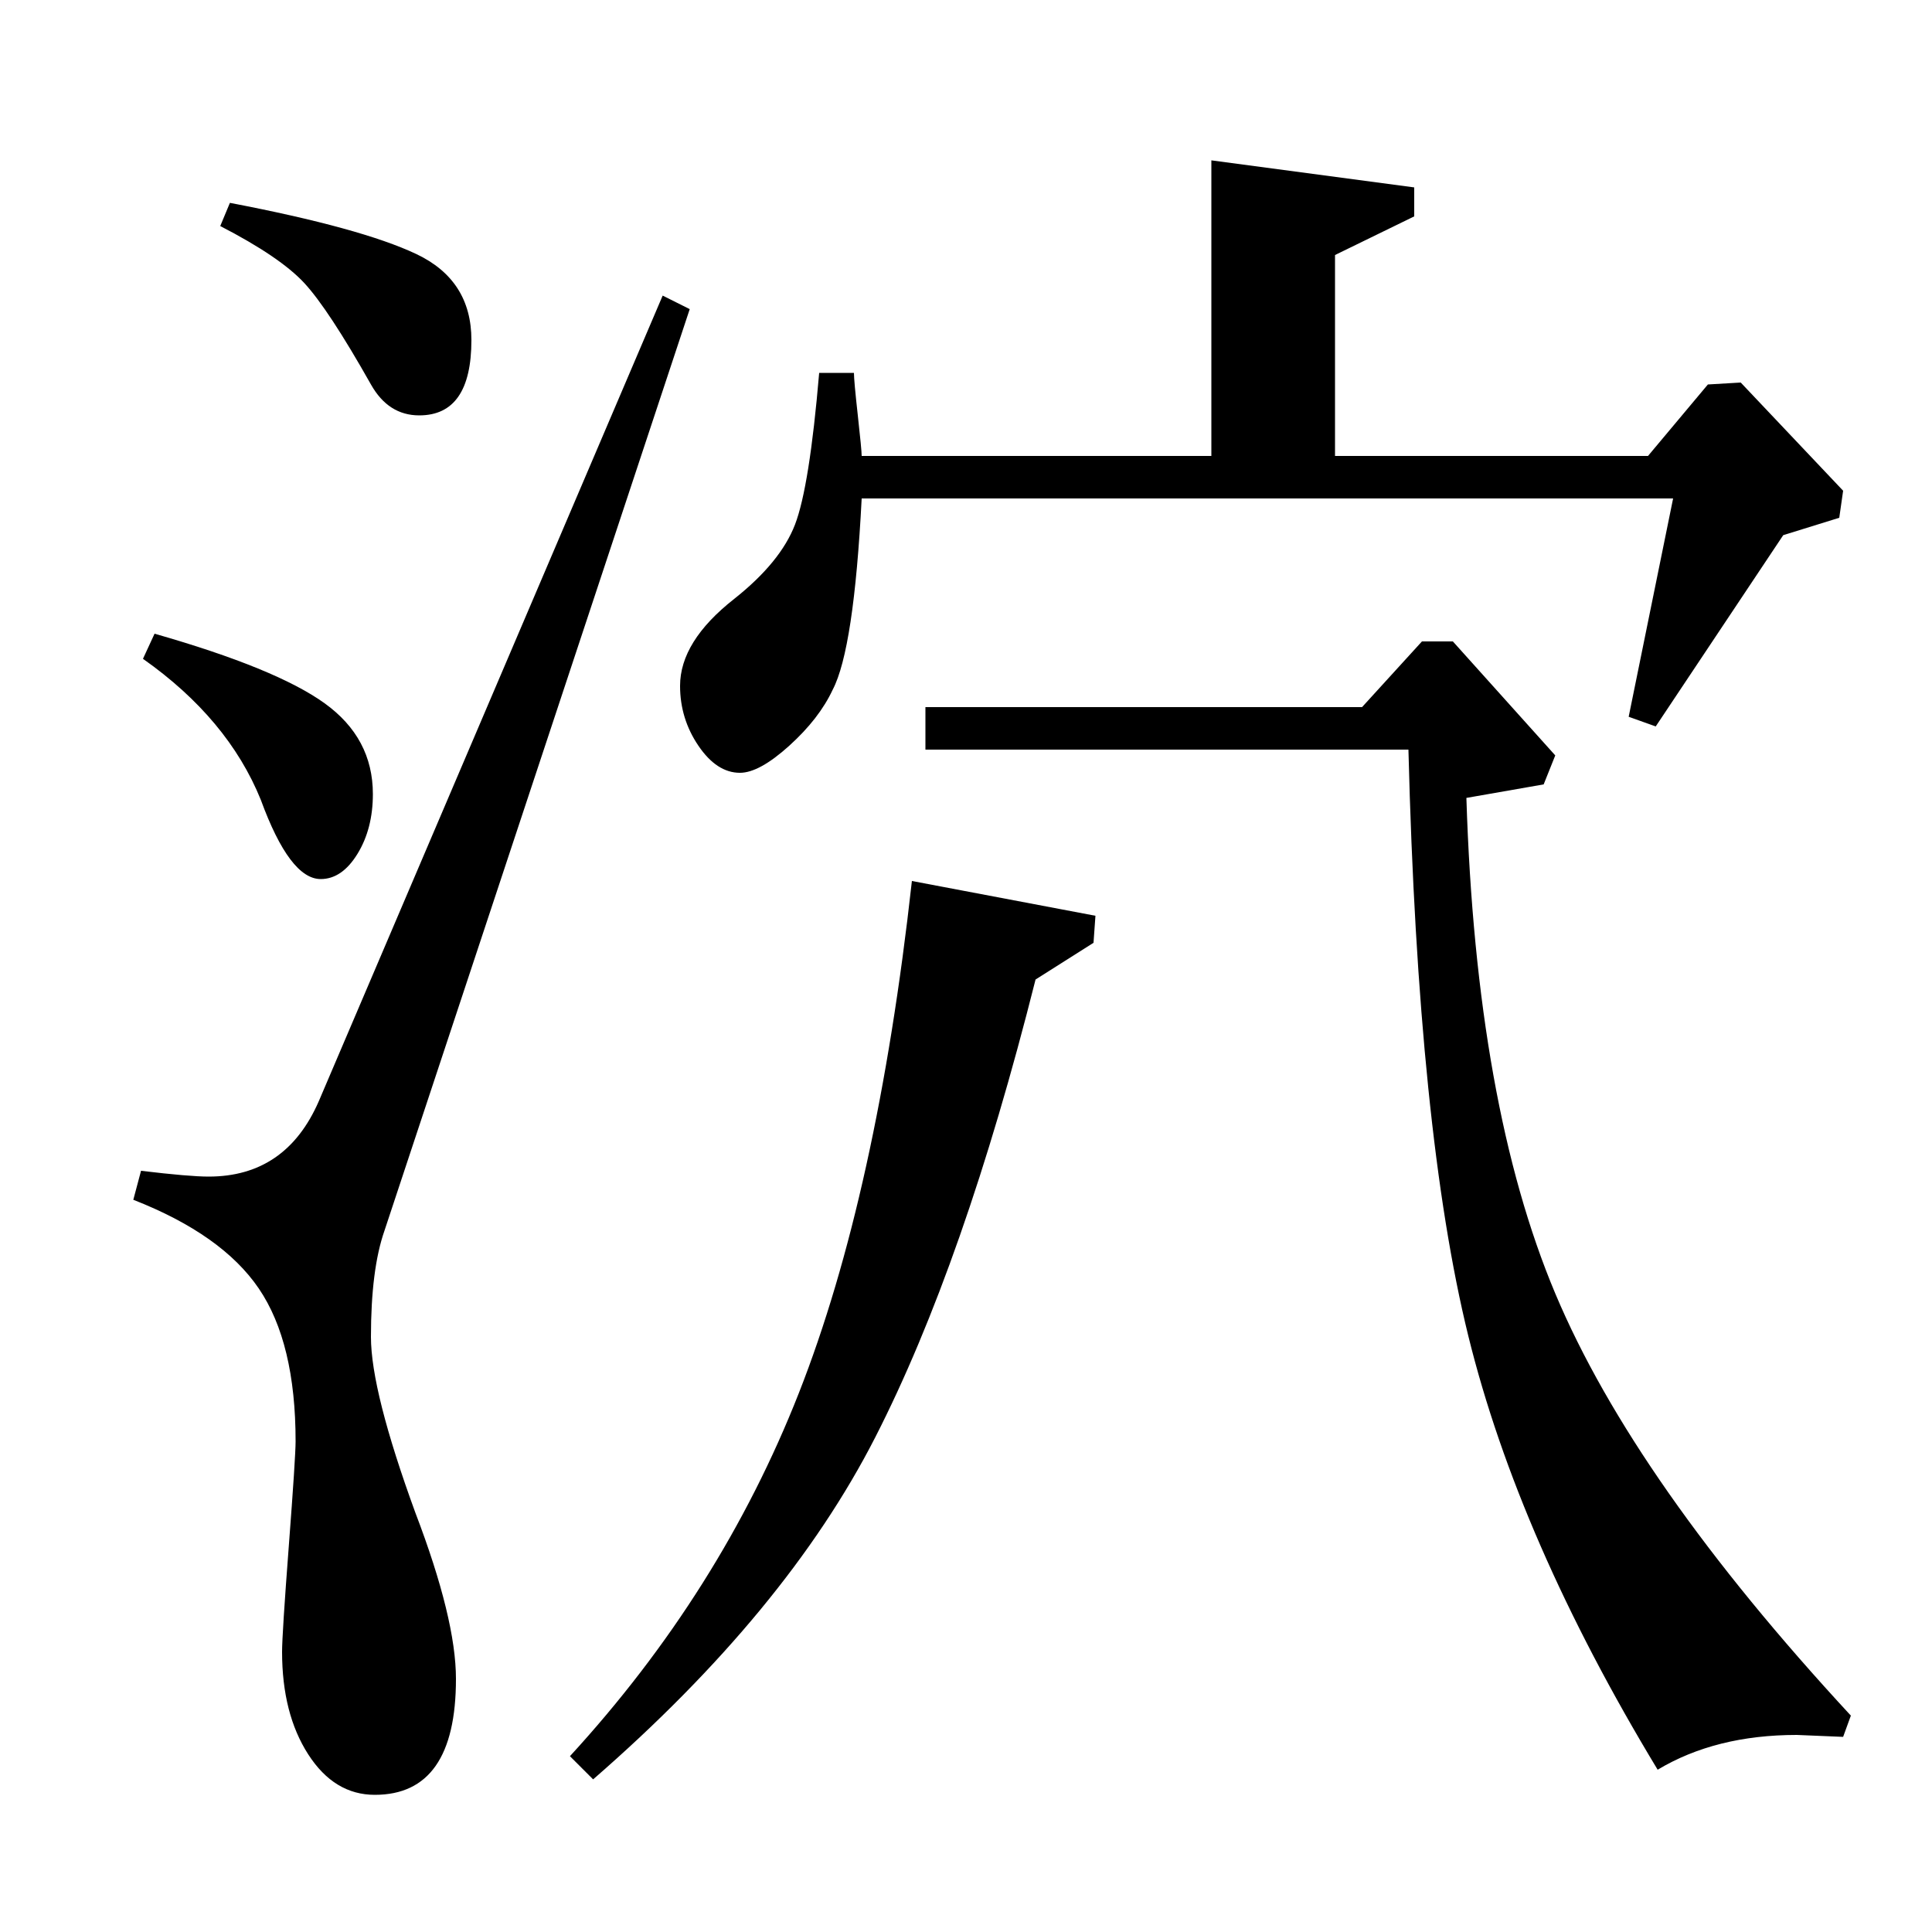 <?xml version="1.0" standalone="no"?>
<!DOCTYPE svg PUBLIC "-//W3C//DTD SVG 1.1//EN" "http://www.w3.org/Graphics/SVG/1.1/DTD/svg11.dtd" >
<svg xmlns="http://www.w3.org/2000/svg" xmlns:xlink="http://www.w3.org/1999/xlink" version="1.1" viewBox="0 -140 1000 1000">
  <g transform="matrix(1 0 0 -1 0 860)">
   <path fill="currentColor"
d="M705 634l31 34h16l53 -59l-6 -15l-40 -7q5 -159 46 -256.5t153 -218.5l-4 -11l-24 1q-42 0 -72 -18q-72 119 -98 224.5t-31 303.5h-250v22h226zM567 526l-1 -14l-30 -19q-37 -147 -83 -237t-146 -177l-12 12q78 85 118.5 188t58.5 265zM853 764l31 37l17 1l53 -56l-2 -14
l-29 -9l-66 -99l-14 5l23 113h-420q-4 -78 -15 -99q-7 -15 -22.5 -29t-25.5 -14q-12 0 -21.5 14t-9.5 31q0 23 28 45q24 19 31.5 38.5t12.5 78.5h18q0 -4 2 -22t2 -21h181v153l105 -14v-15l-41 -20v-104h162zM74 659l6 13q63 -18 88 -36t25 -47q0 -18 -8 -31t-19 -13
q-16 0 -31 41q-17 42 -61 73zM114 883l5 12q68 -13 96.5 -26.5t28.5 -44.5q0 -39 -27 -39q-16 0 -25 16q-22 39 -34.5 52.5t-43.5 29.5zM343 847l14 -7l-158 -477q-7 -20 -7 -55q0 -28 23 -91q21 -55 21 -86q0 -60 -42 -60q-21 0 -34.5 21t-13.5 53q0 9 3.5 55t3.5 54
q0 51 -19 79t-65 46l4 15q25 -3 35 -3q40 0 57 39z" />
  </g>

</svg>
